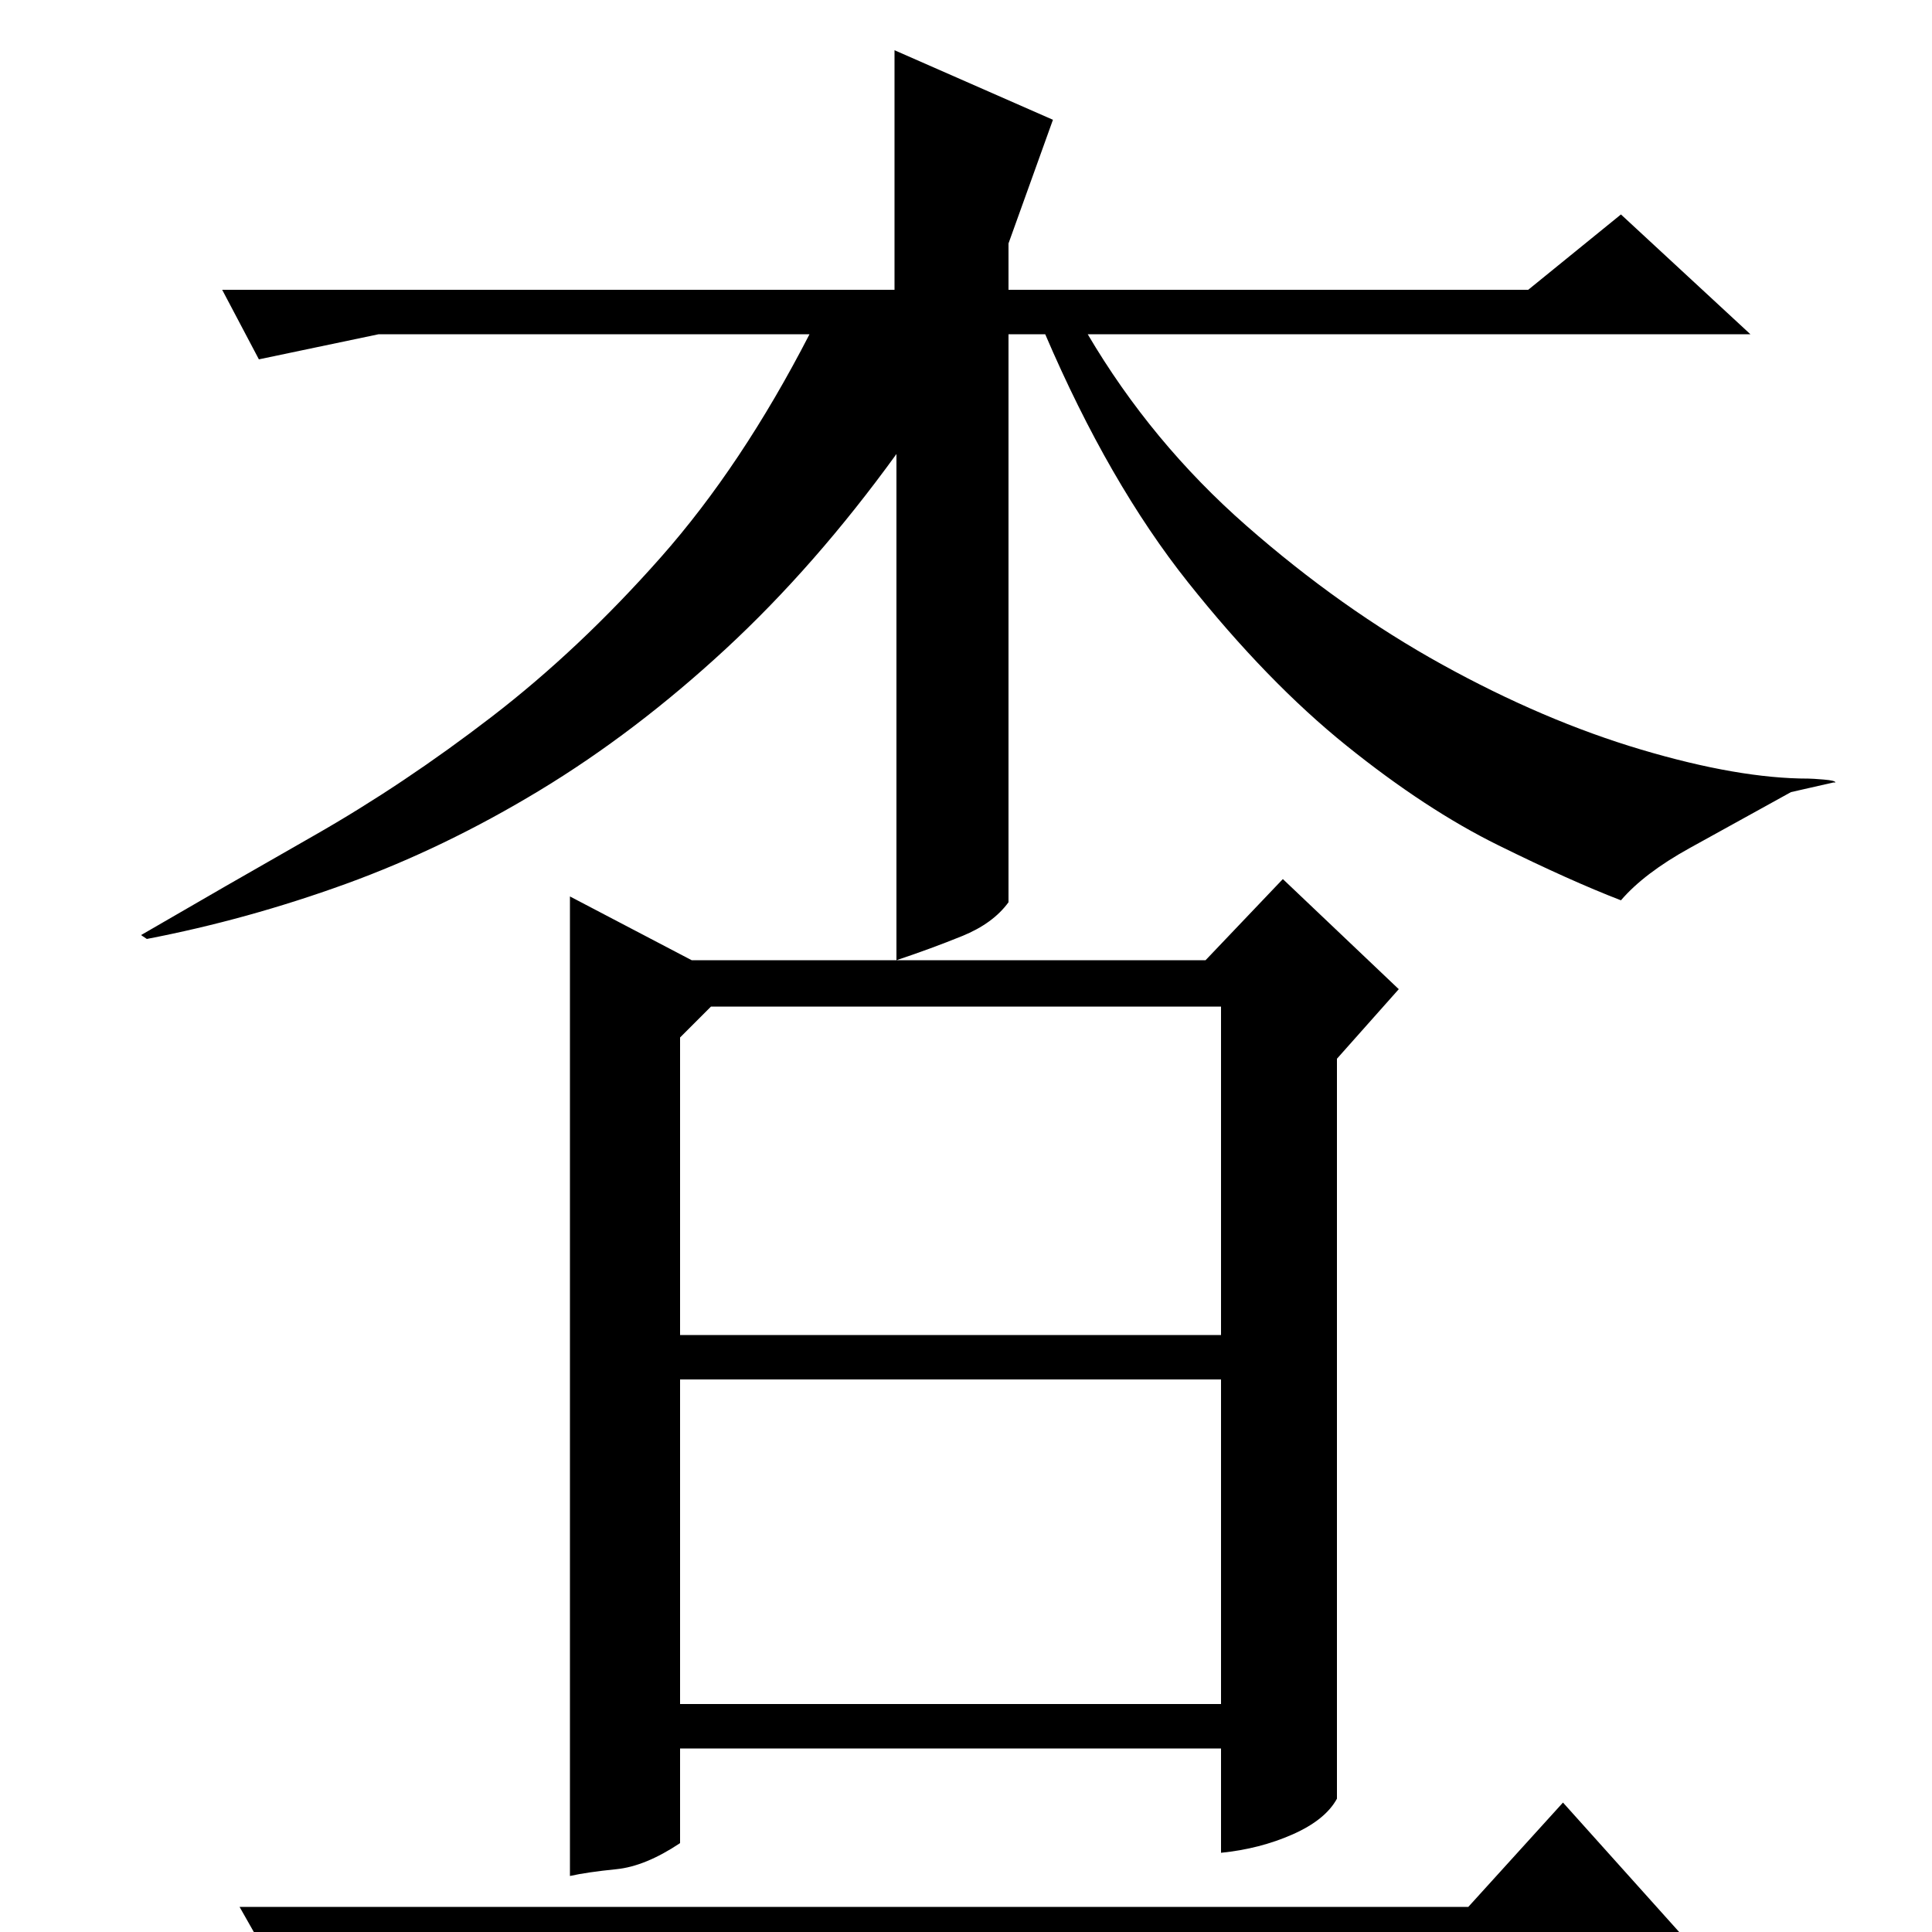 <?xml version="1.0" standalone="no"?>
<!DOCTYPE svg PUBLIC "-//W3C//DTD SVG 1.1//EN" "http://www.w3.org/Graphics/SVG/1.1/DTD/svg11.dtd" >
<svg xmlns="http://www.w3.org/2000/svg" xmlns:xlink="http://www.w3.org/1999/xlink" version="1.1" viewBox="0 -200 1000 1000">
  <g transform="matrix(1 0 0 -1 0 800)">
   <path fill="currentColor"
d="M352 309h280v170h-264l-16 -16v-154zM352 118h280v168h-280v-168zM358 503h266l40 42l60 -57l-32 -36v-383q-6 -11 -23 -18.5t-37 -9.5v54h-280v-49q-18 -12 -33 -13.5t-24 -3.5v507zM809 67l70 -78h-672l-62 -13l-21 37h636zM522 533q-8 -11 -24 -17.5t-34 -12.5v262
q-42 -58 -88.5 -101t-96 -73t-100.5 -48.5t-103 -28.5l-3 2q43 25 89.5 51.5t92 61.5t87.5 82.5t77 115.5h-223l-62 -13l-19 36h348v124l82 -36l-23 -64v-24h269l48 39l67 -62h-343q33 -56 82 -99t101.5 -72t103 -44t86.5 -15q2 0 8 -0.5t6 -1.5h-1l-22 -5
q-29 -16 -52.5 -29t-35.5 -27q-26 10 -63.5 28.5t-78.5 51.5t-82 84.5t-74 128.5h-19v-294z" />
  </g>

</svg>
